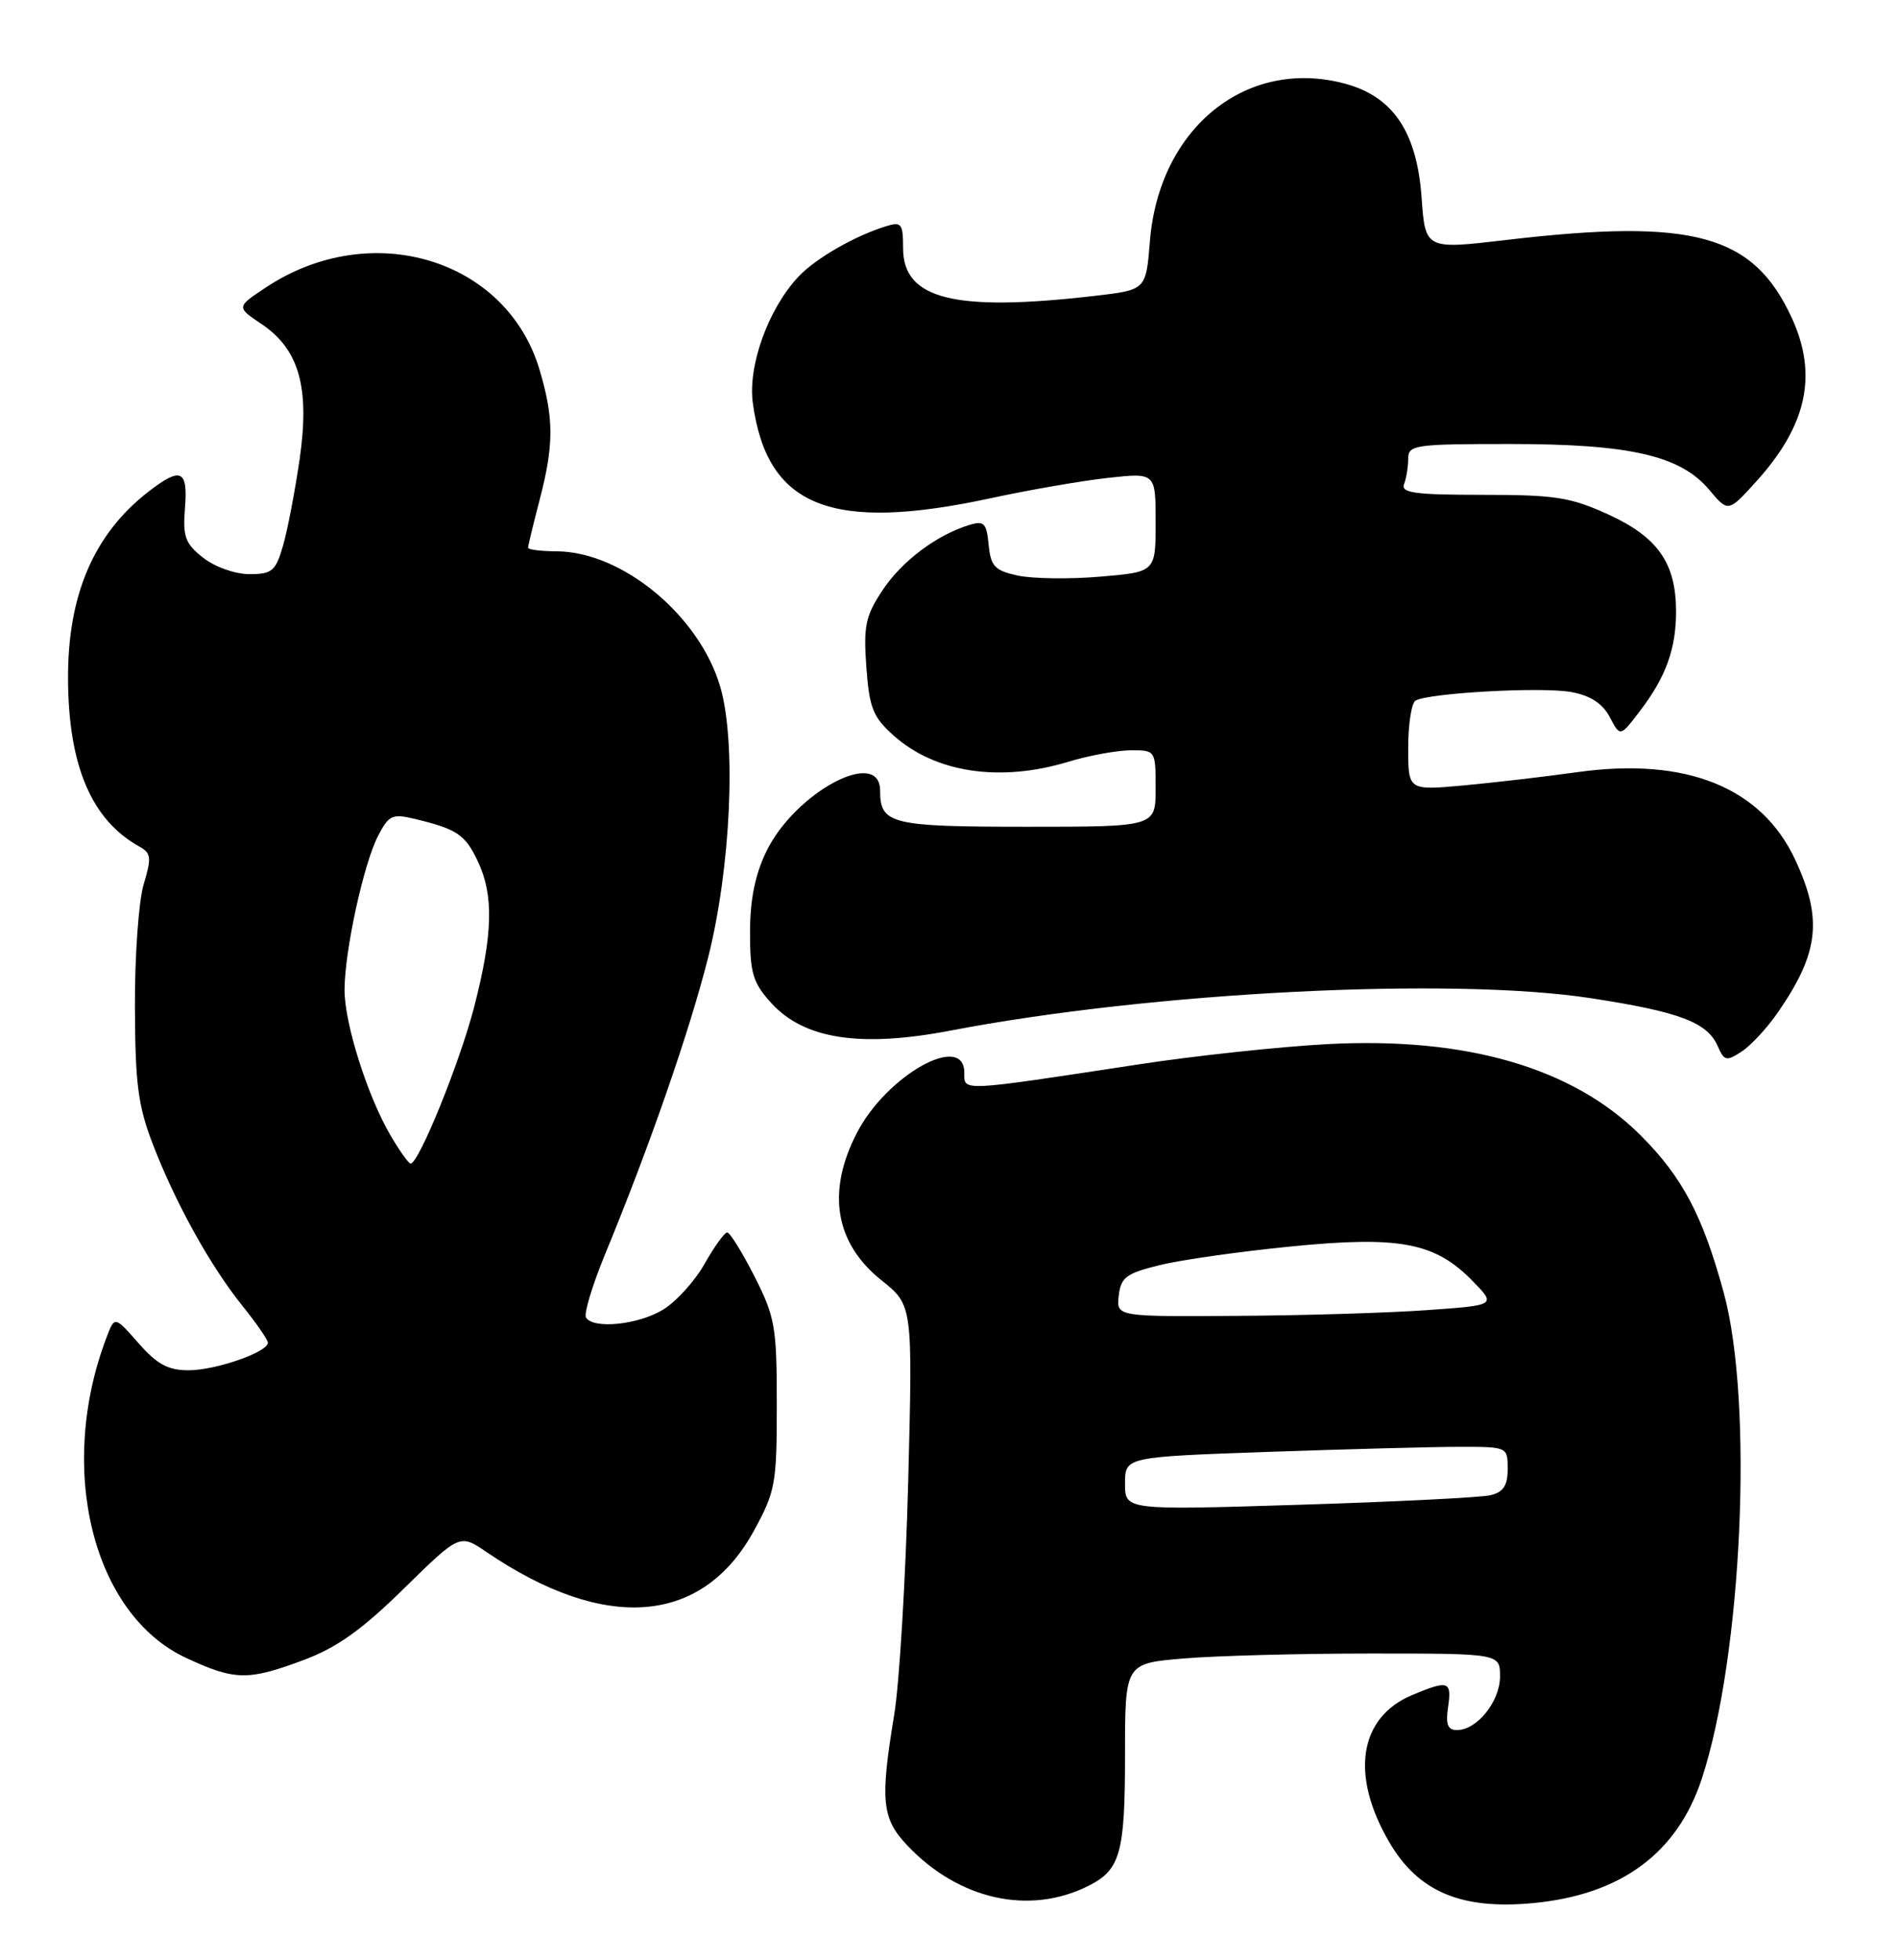 <?xml version="1.0" encoding="UTF-8" standalone="no"?>
<!DOCTYPE svg PUBLIC "-//W3C//DTD SVG 1.1//EN" "http://www.w3.org/Graphics/SVG/1.1/DTD/svg11.dtd" >
<svg xmlns="http://www.w3.org/2000/svg" xmlns:xlink="http://www.w3.org/1999/xlink" version="1.1" viewBox="0 0 248 256">
 <g >
 <path fill="currentColor"
d=" M 142.22 246.35 C 146.40 244.25 147.00 242.08 147.00 229.21 C 147.00 217.29 147.00 217.29 154.65 216.65 C 158.86 216.29 169.88 216.00 179.15 216.00 C 196.00 216.00 196.00 216.00 196.00 219.00 C 196.00 222.25 192.99 226.00 190.39 226.00 C 189.16 226.00 188.88 225.28 189.21 223.00 C 189.71 219.59 189.27 219.44 184.53 221.42 C 177.56 224.33 176.39 231.88 181.55 240.68 C 185.32 247.11 190.91 249.48 200.25 248.61 C 211.78 247.54 219.16 242.11 222.37 232.34 C 227.65 216.22 229.14 183.13 225.22 168.83 C 222.47 158.76 219.83 153.78 214.38 148.32 C 205.53 139.47 191.56 135.41 173.35 136.40 C 167.21 136.73 156.19 137.91 148.85 139.03 C 125.27 142.62 126.00 142.59 126.00 140.14 C 126.00 134.78 115.87 140.44 111.97 147.98 C 107.98 155.68 109.10 162.39 115.17 167.24 C 119.26 170.50 119.26 170.50 118.67 193.50 C 118.34 206.15 117.52 219.88 116.84 224.00 C 114.98 235.25 115.22 237.57 118.58 241.10 C 125.30 248.18 134.53 250.22 142.22 246.35 Z  M 39.70 216.84 C 44.03 215.22 47.30 212.89 52.77 207.52 C 60.07 200.36 60.07 200.36 63.58 202.75 C 79.08 213.28 91.77 212.27 98.50 199.98 C 101.32 194.83 101.50 193.84 101.50 183.50 C 101.50 173.33 101.28 172.06 98.59 166.75 C 96.98 163.59 95.38 161.00 95.02 161.00 C 94.66 161.00 93.34 162.84 92.07 165.08 C 90.81 167.33 88.37 170.02 86.64 171.08 C 83.39 173.06 77.53 173.66 76.57 172.11 C 76.27 171.62 77.39 167.91 79.05 163.87 C 84.87 149.77 90.07 134.79 92.52 125.11 C 95.49 113.35 96.23 97.02 94.12 89.74 C 91.41 80.44 81.33 72.07 72.75 72.02 C 70.69 72.01 69.00 71.80 69.00 71.55 C 69.00 71.30 69.67 68.51 70.50 65.34 C 72.39 58.09 72.39 54.66 70.50 48.30 C 66.19 33.80 48.48 28.46 34.77 37.53 C 30.87 40.11 30.87 40.11 34.19 42.34 C 39.10 45.65 40.50 50.63 39.15 60.00 C 38.55 64.12 37.58 69.19 36.99 71.25 C 36.02 74.61 35.56 75.00 32.59 75.00 C 30.71 75.00 28.09 74.07 26.55 72.86 C 24.19 71.01 23.87 70.12 24.17 66.36 C 24.57 61.35 23.64 60.94 19.38 64.24 C 12.24 69.79 8.83 77.75 8.89 88.75 C 8.95 100.07 11.97 107.13 18.23 110.60 C 19.75 111.44 19.82 112.04 18.77 115.53 C 18.12 117.71 17.60 124.90 17.63 131.50 C 17.66 141.58 18.04 144.46 19.98 149.50 C 22.96 157.22 27.51 165.41 31.69 170.60 C 33.51 172.86 35.00 175.02 35.00 175.40 C 35.00 176.63 28.18 179.00 24.64 179.00 C 21.96 179.00 20.52 178.22 18.10 175.46 C 14.98 171.91 14.98 171.91 13.92 174.71 C 7.39 191.86 12.12 210.89 24.31 216.57 C 30.70 219.54 32.41 219.57 39.70 216.84 Z  M 232.34 132.20 C 237.68 124.45 238.17 120.05 234.57 112.31 C 230.16 102.85 220.33 98.89 206.16 100.86 C 201.95 101.45 195.24 102.23 191.25 102.60 C 184.00 103.26 184.00 103.26 184.00 97.69 C 184.00 94.62 184.43 91.85 184.95 91.53 C 186.59 90.52 201.55 89.69 205.35 90.41 C 207.83 90.87 209.41 91.91 210.34 93.68 C 211.70 96.27 211.70 96.27 214.28 92.88 C 217.67 88.44 219.00 84.77 219.00 79.89 C 219.00 73.58 216.63 70.18 210.20 67.23 C 205.22 64.95 203.23 64.64 193.73 64.64 C 184.87 64.64 183.02 64.39 183.46 63.24 C 183.76 62.47 184.00 60.97 184.00 59.92 C 184.00 58.12 184.86 58.00 197.32 58.00 C 213.00 58.00 219.57 59.51 223.34 63.99 C 225.82 66.94 225.82 66.94 229.51 62.86 C 236.12 55.54 237.54 48.94 234.11 41.50 C 229.08 30.61 221.28 28.48 196.87 31.34 C 186.24 32.59 186.24 32.59 185.75 25.82 C 185.14 17.24 182.03 12.62 175.74 10.93 C 162.88 7.47 151.44 16.71 150.25 31.52 C 149.74 37.87 149.74 37.87 143.12 38.64 C 124.71 40.78 118.00 39.11 118.00 32.41 C 118.00 29.19 117.79 28.93 115.75 29.56 C 111.63 30.84 106.53 33.78 104.30 36.17 C 100.37 40.38 97.70 47.80 98.37 52.67 C 100.23 66.26 108.61 69.59 129.55 65.06 C 134.47 64.00 141.31 62.81 144.75 62.43 C 151.00 61.74 151.00 61.74 151.00 68.23 C 151.00 74.72 151.00 74.72 143.75 75.33 C 139.76 75.67 134.93 75.60 133.00 75.19 C 129.97 74.53 129.46 73.99 129.18 71.17 C 128.91 68.33 128.58 67.99 126.68 68.57 C 122.41 69.86 117.83 73.30 115.31 77.11 C 113.09 80.46 112.81 81.77 113.20 87.13 C 113.59 92.49 114.06 93.66 116.77 96.09 C 122.22 100.95 130.66 102.22 139.59 99.51 C 142.29 98.69 145.96 98.02 147.75 98.01 C 150.98 98.00 151.00 98.02 151.00 103.00 C 151.00 108.00 151.00 108.00 134.20 108.00 C 116.42 108.00 115.00 107.65 115.00 103.30 C 115.00 97.56 103.88 103.49 100.13 111.23 C 98.66 114.26 98.00 117.55 98.00 121.80 C 98.00 127.13 98.38 128.38 100.75 131.00 C 105.05 135.75 112.41 136.88 124.18 134.63 C 150.49 129.58 189.65 127.60 207.84 130.39 C 219.45 132.17 223.07 133.54 224.44 136.65 C 225.30 138.61 225.58 138.67 227.59 137.35 C 228.80 136.56 230.94 134.24 232.34 132.20 Z  M 147.00 193.80 C 147.00 190.32 147.00 190.32 165.75 189.66 C 176.06 189.30 187.31 189.00 190.75 189.00 C 196.98 189.00 197.00 189.01 197.00 191.89 C 197.00 194.06 196.44 194.92 194.75 195.32 C 193.51 195.62 182.26 196.18 169.75 196.57 C 147.00 197.28 147.00 197.28 147.00 193.80 Z  M 146.18 169.25 C 146.46 166.86 147.15 166.34 151.50 165.27 C 154.24 164.59 161.96 163.49 168.65 162.83 C 182.88 161.42 187.49 162.29 192.42 167.34 C 195.50 170.50 195.50 170.50 186.50 171.14 C 181.55 171.50 170.38 171.84 161.68 171.89 C 145.87 172.00 145.87 172.00 146.18 169.25 Z  M 51.08 148.41 C 48.03 143.24 45.00 133.68 45.02 129.28 C 45.04 124.16 47.51 112.85 49.40 109.19 C 50.81 106.47 51.25 106.27 54.22 106.98 C 59.70 108.30 60.78 109.02 62.42 112.48 C 64.54 116.93 64.41 122.04 61.95 131.56 C 60.06 138.85 54.72 152.00 53.65 152.00 C 53.40 152.00 52.24 150.38 51.08 148.41 Z "/>
</g>
</svg>